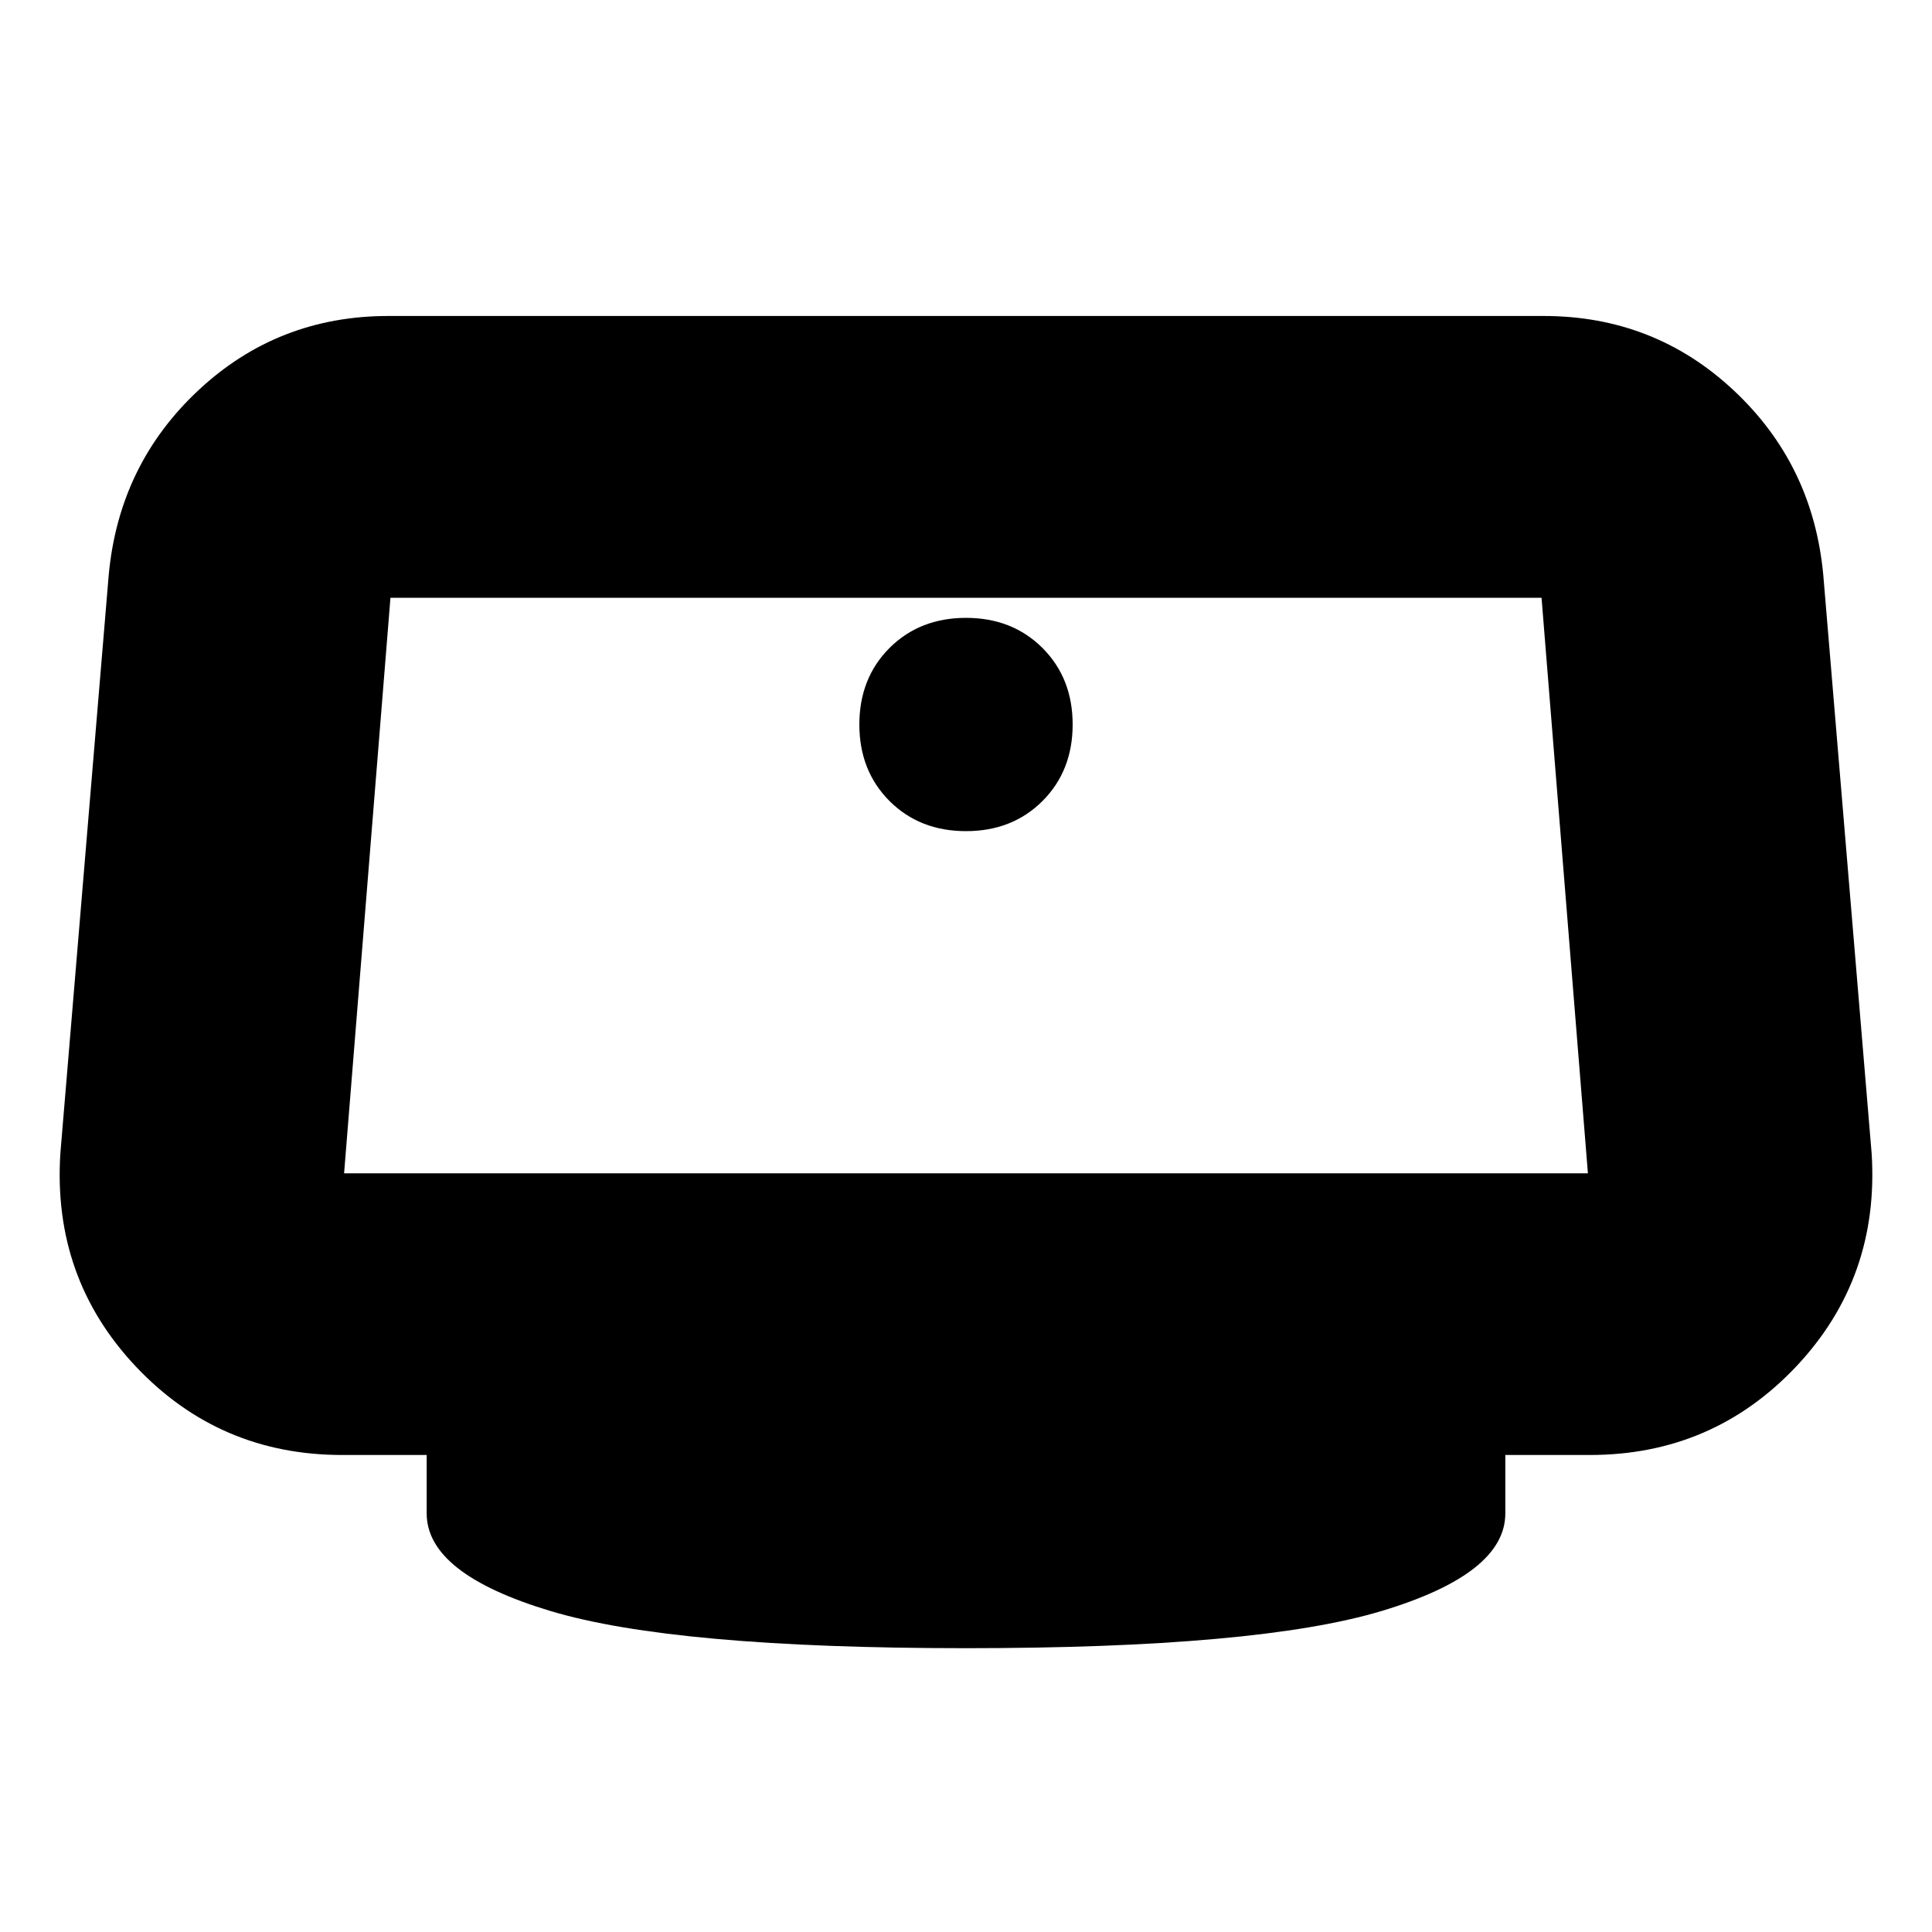 <svg xmlns="http://www.w3.org/2000/svg" height="20" width="20"><path d="M10 8.604Q9.521 8.604 9.208 8.292Q8.896 7.979 8.896 7.5Q8.896 7.021 9.208 6.708Q9.521 6.396 10 6.396Q10.479 6.396 10.792 6.708Q11.104 7.021 11.104 7.5Q11.104 7.979 10.792 8.292Q10.479 8.604 10 8.604ZM10 17.062Q6.979 17.062 5.698 16.677Q4.417 16.292 4.417 15.667V15.062H3.542Q2.271 15.062 1.406 14.146Q0.542 13.229 0.625 11.938L1.125 5.958Q1.229 4.812 2.052 4.042Q2.875 3.271 4.021 3.271H15.979Q17.125 3.271 17.948 4.042Q18.771 4.812 18.875 5.958L19.375 11.938Q19.458 13.229 18.594 14.146Q17.729 15.062 16.458 15.062H15.583V15.667Q15.583 16.292 14.302 16.677Q13.021 17.062 10 17.062ZM3.562 12.146H16.438Q16.438 12.146 16.438 12.146Q16.438 12.146 16.438 12.146L15.958 6.188Q15.958 6.188 15.958 6.188Q15.958 6.188 15.958 6.188H4.042Q4.042 6.188 4.042 6.188Q4.042 6.188 4.042 6.188L3.562 12.146Q3.562 12.146 3.562 12.146Q3.562 12.146 3.562 12.146Z"/></svg>